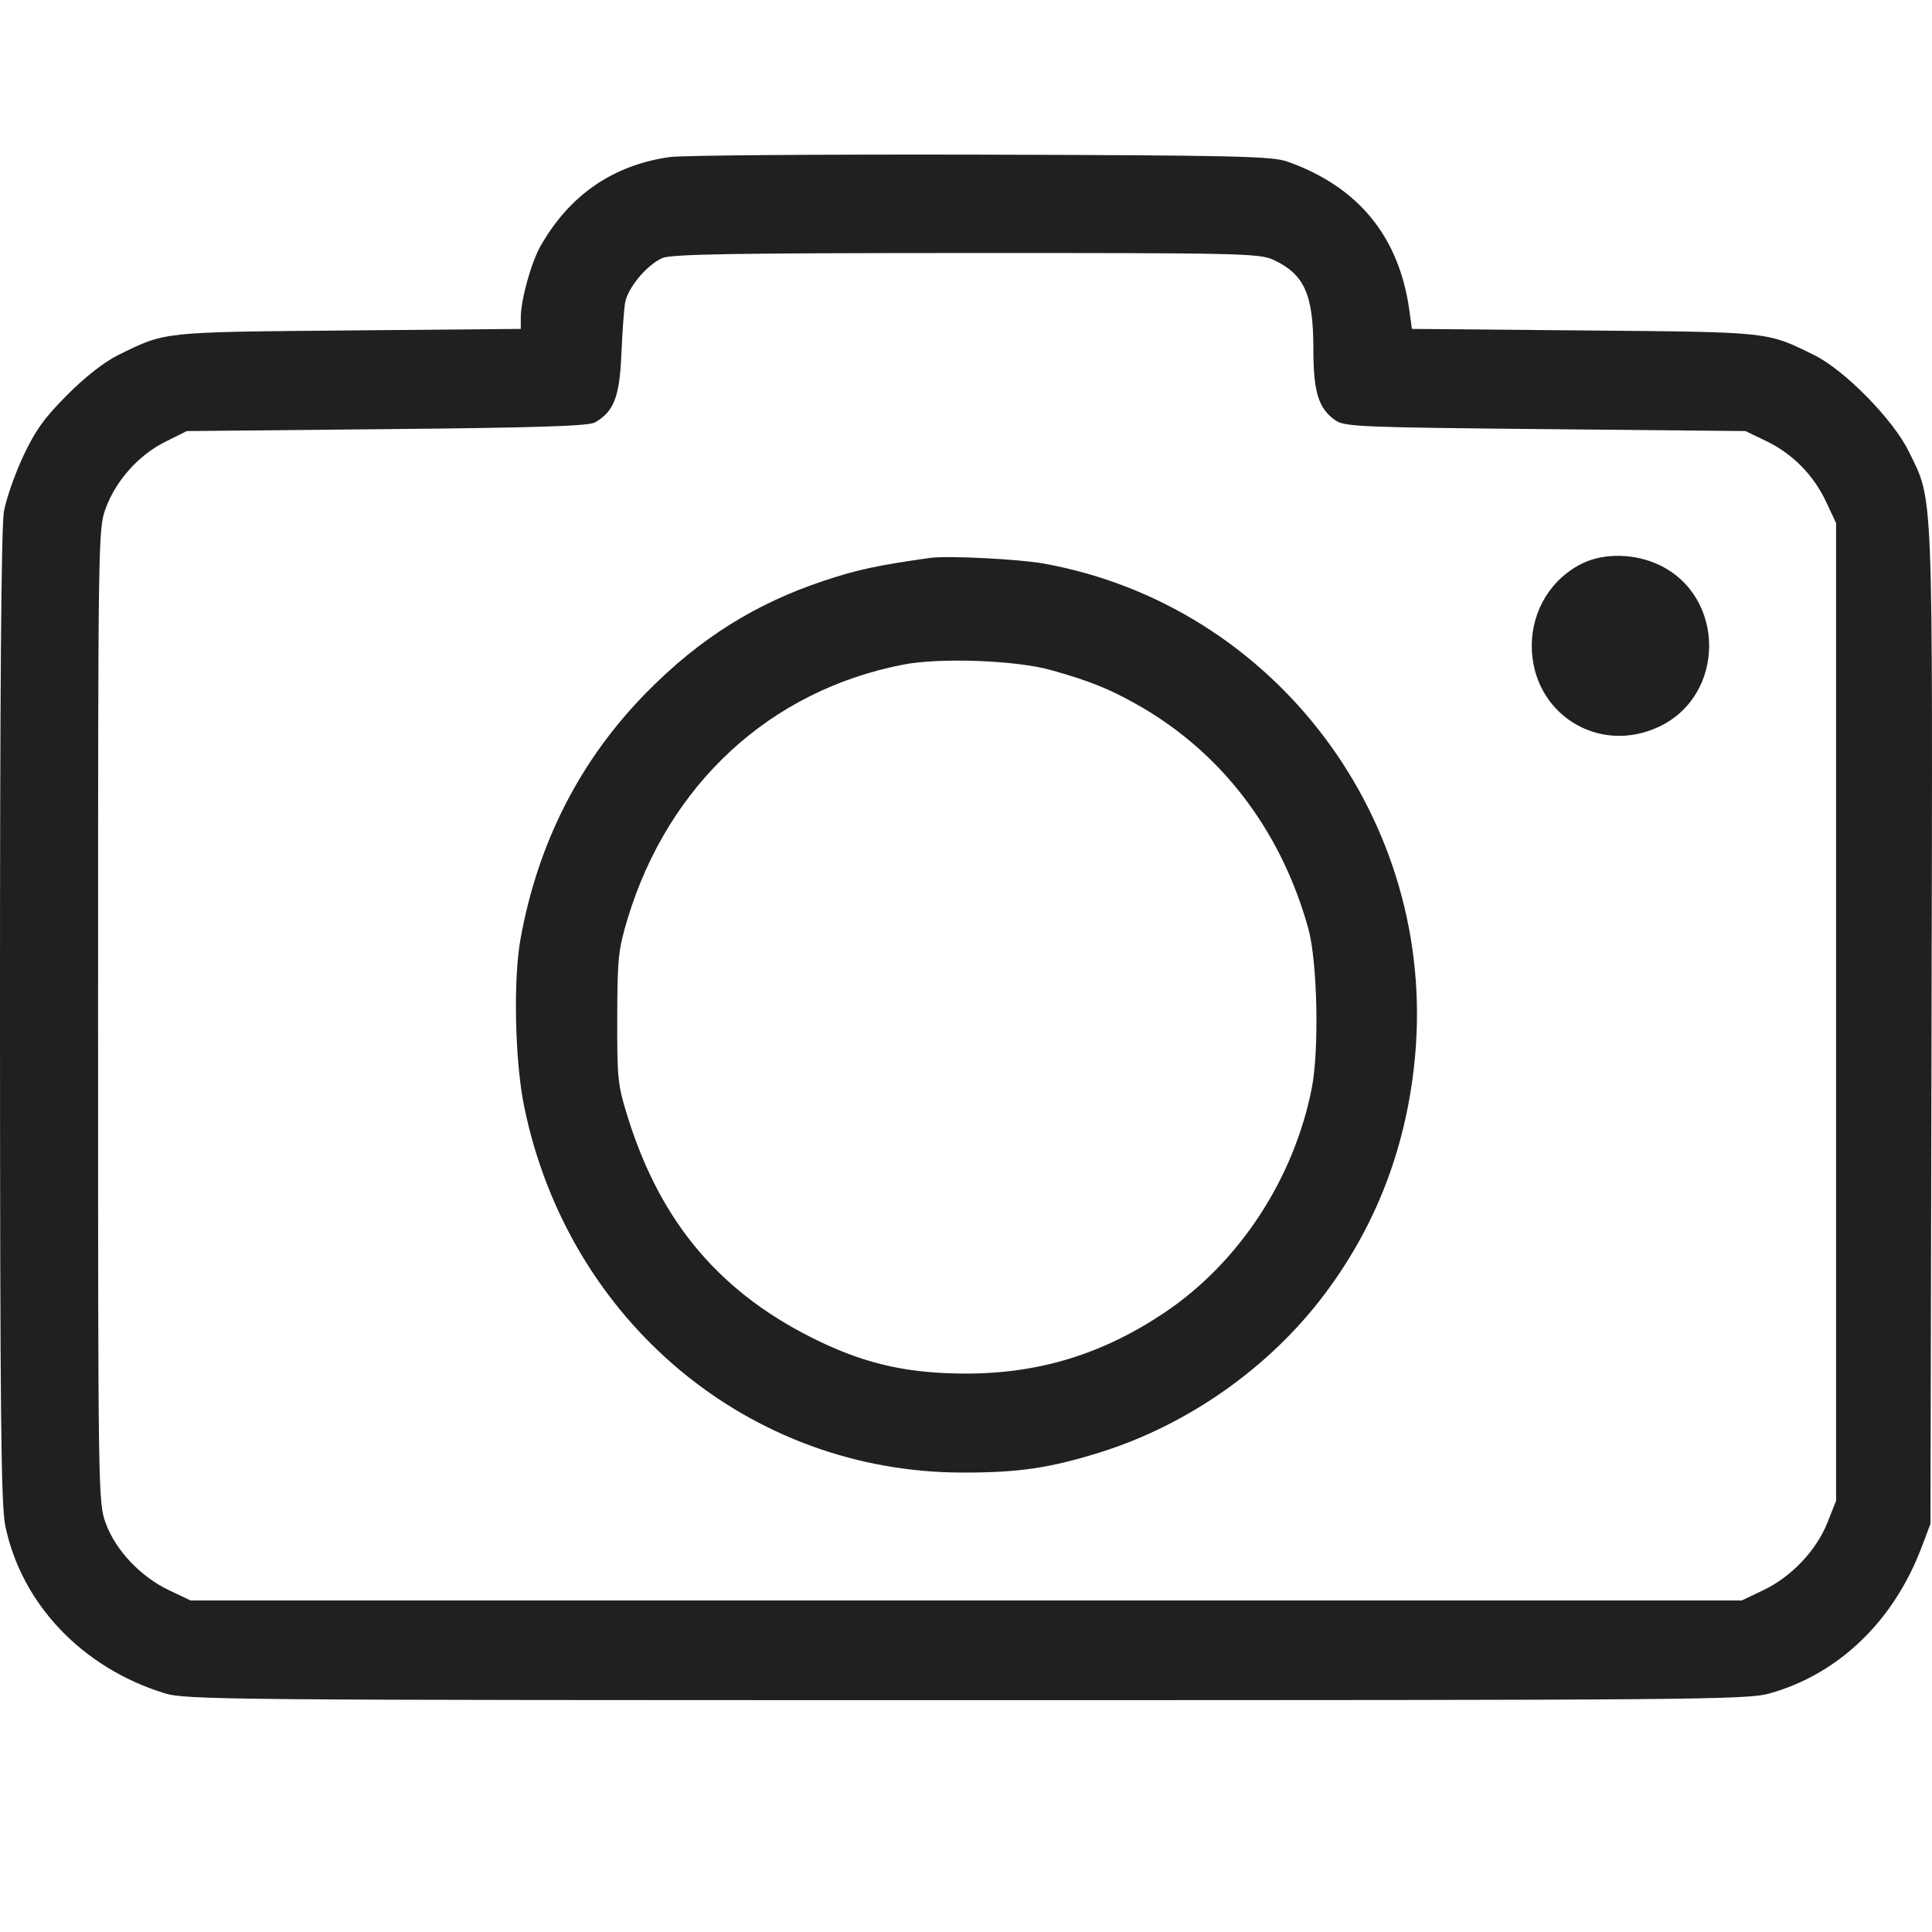 <svg width="25" height="25" viewBox="0 0 25 25" fill="none" xmlns="http://www.w3.org/2000/svg">
<path fill-rule="evenodd" clip-rule="evenodd" d="M8.668 2.032C7.932 2.136 7.37 2.523 6.994 3.185C6.873 3.398 6.739 3.882 6.739 4.106V4.256L4.505 4.276C2.08 4.298 2.148 4.29 1.53 4.594C1.352 4.682 1.104 4.875 0.873 5.107C0.577 5.403 0.46 5.565 0.302 5.9C0.193 6.132 0.08 6.455 0.051 6.617C0.016 6.815 -0.001 8.94 1.25858e-05 13.166C0.001 18.333 0.013 19.477 0.069 19.747C0.28 20.756 1.061 21.578 2.124 21.909C2.404 21.996 2.848 22 12.502 22C21.988 22 22.605 21.995 22.899 21.913C23.797 21.66 24.509 20.973 24.871 20.007L24.98 19.718L24.994 13.293C25.009 6.189 25.021 6.498 24.699 5.841C24.497 5.428 23.867 4.787 23.474 4.594C22.854 4.29 22.923 4.298 20.502 4.276L18.27 4.256L18.238 4.024C18.108 3.065 17.578 2.416 16.659 2.091C16.46 2.021 15.985 2.01 12.697 2.001C10.642 1.996 8.829 2.01 8.668 2.032ZM16.482 3.364C16.878 3.549 16.995 3.811 16.995 4.515C16.995 5.074 17.061 5.287 17.28 5.439C17.4 5.522 17.606 5.53 19.998 5.553L22.587 5.578L22.856 5.708C23.197 5.872 23.469 6.149 23.631 6.496L23.759 6.769V13.094V19.42L23.646 19.704C23.503 20.064 23.179 20.405 22.817 20.577L22.538 20.71H12.502H2.466L2.186 20.577C1.82 20.403 1.498 20.062 1.37 19.715C1.27 19.444 1.269 19.382 1.269 13.144C1.269 6.934 1.27 6.843 1.368 6.577C1.501 6.217 1.795 5.888 2.138 5.717L2.417 5.578L5.005 5.553C6.946 5.535 7.62 5.513 7.7 5.466C7.942 5.326 8.017 5.135 8.04 4.596C8.052 4.318 8.073 4.017 8.087 3.927C8.116 3.733 8.365 3.431 8.569 3.34C8.687 3.288 9.482 3.275 12.502 3.274C16.072 3.273 16.298 3.278 16.482 3.364ZM12.038 7.219C11.357 7.315 11.094 7.371 10.665 7.514C9.774 7.81 9.057 8.26 8.374 8.952C7.511 9.826 6.96 10.901 6.735 12.152C6.64 12.678 6.663 13.735 6.782 14.315C7.35 17.096 9.69 19.052 12.453 19.055C13.181 19.056 13.582 18.997 14.234 18.794C15.378 18.436 16.434 17.691 17.148 16.736C17.817 15.842 18.203 14.825 18.31 13.677C18.595 10.619 16.502 7.835 13.509 7.293C13.185 7.234 12.26 7.188 12.038 7.219ZM20.487 7.285C20.08 7.477 19.821 7.893 19.821 8.356C19.821 9.23 20.681 9.776 21.469 9.403C22.332 8.995 22.332 7.718 21.469 7.31C21.16 7.163 20.766 7.153 20.487 7.285ZM13.601 8.671C14.095 8.81 14.341 8.908 14.696 9.107C15.794 9.72 16.575 10.737 16.93 12.017C17.048 12.444 17.072 13.592 16.973 14.088C16.739 15.261 16.034 16.335 15.075 16.981C14.274 17.52 13.45 17.774 12.502 17.774C11.77 17.774 11.232 17.657 10.618 17.365C9.343 16.758 8.555 15.84 8.124 14.458C7.993 14.039 7.985 13.962 7.987 13.169C7.989 12.396 8.001 12.289 8.121 11.889C8.65 10.146 9.963 8.935 11.688 8.6C12.166 8.507 13.149 8.544 13.601 8.671Z" fill="#202020"/>
</svg>
